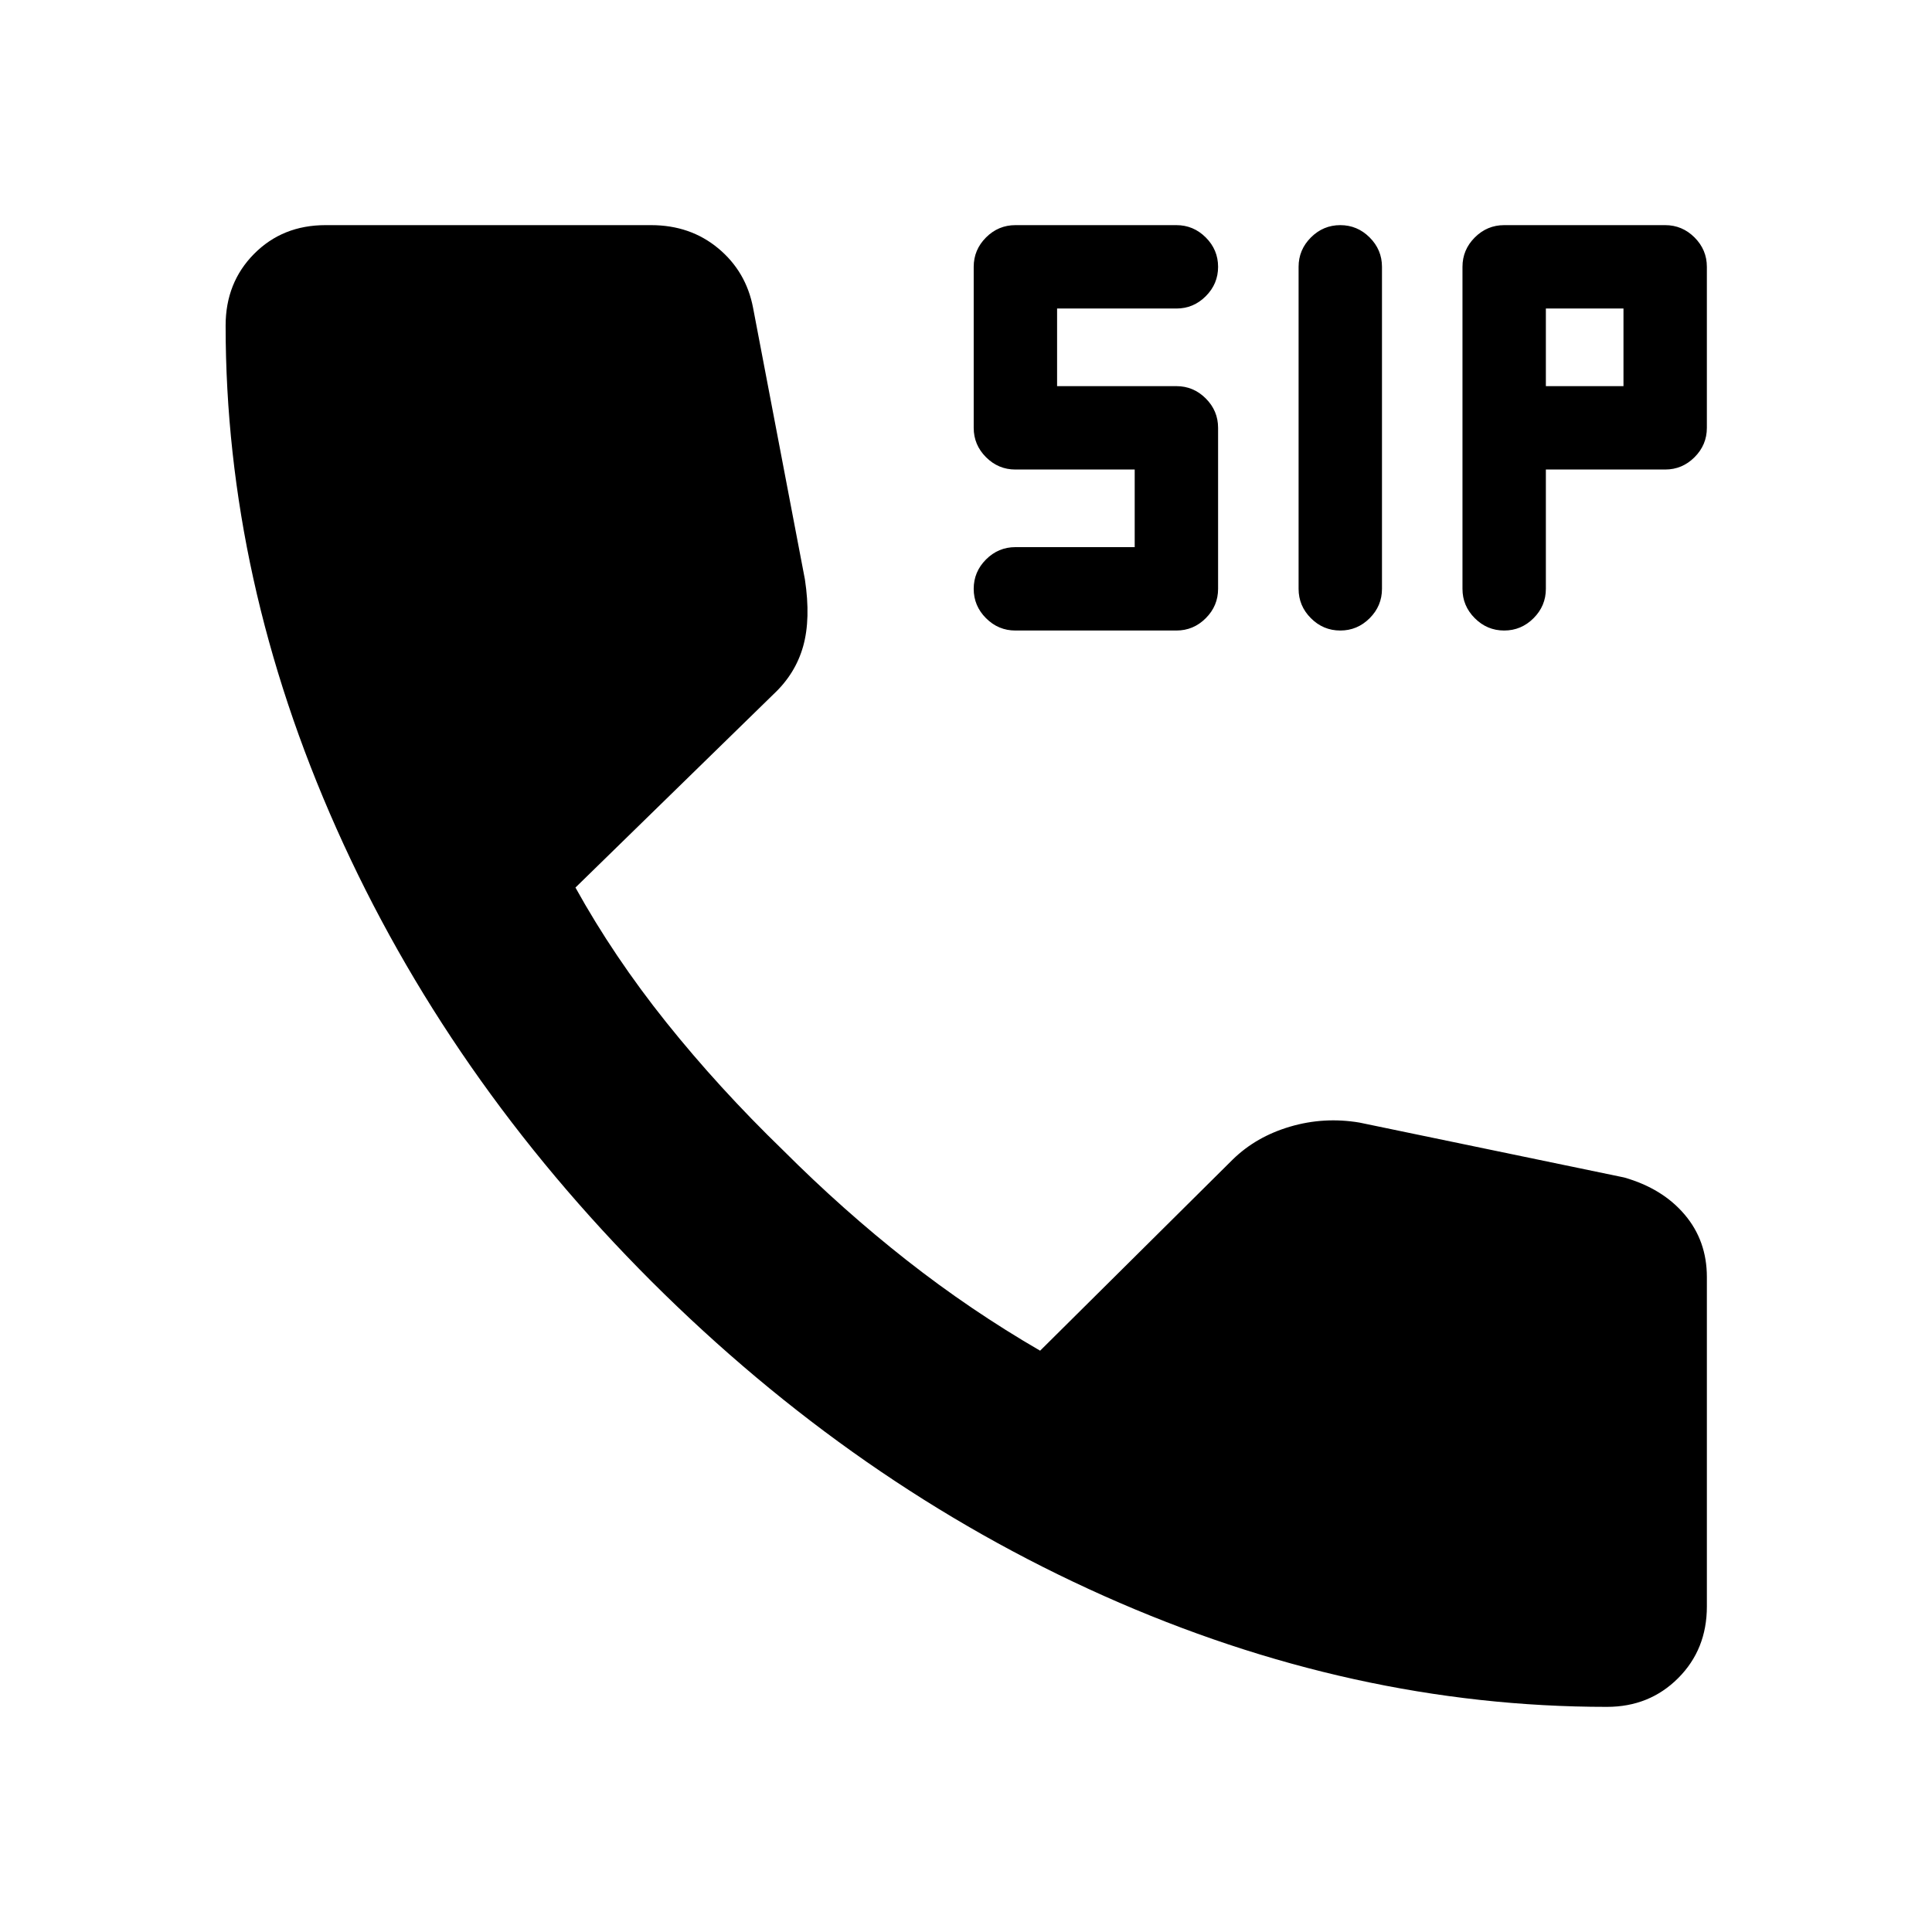 <svg xmlns="http://www.w3.org/2000/svg" height="24" viewBox="0 -960 960 960" width="24"><path d="M798.478-111.869q-126.435 0-249.869-55.098-123.435-55.098-224.87-156.294Q222.304-424.696 167.206-548.25q-55.097-123.554-55.097-249.989 0-21.348 14.152-35.62 14.152-14.272 35.5-14.272h161.761q19.5 0 33.369 11.533 13.87 11.533 17.305 29.555l25.761 134.978q2.956 19.587-.881 33.217-3.837 13.631-14.706 23.783l-98.435 96.087q19.043 34.369 45.109 66.956 26.065 32.587 58.108 63.631 29.805 29.804 61.413 54.63 31.609 24.826 66.261 44.913l95.674-94.957q11.63-11.391 28.522-16.369 16.891-4.978 34.478-2.022l131.543 27.283q19.022 5.434 30.055 18.445 11.033 13.011 11.033 31.033v163.674q0 21.348-14.272 35.62-14.272 14.272-35.381 14.272ZM504.544-646.696q-8.479 0-14.598-6.119-6.12-6.12-6.12-14.598 0-8.478 6.12-14.598 6.119-6.12 14.598-6.12h59.282v-38.565h-59.282q-8.479 0-14.598-6.119-6.12-6.12-6.12-14.598v-80q0-8.478 6.12-14.598 6.119-6.12 14.598-6.12h80q8.478 0 14.597 6.12 6.12 6.12 6.12 14.598 0 8.478-6.12 14.598-6.119 6.119-14.597 6.119h-59.283v38.565h59.283q8.478 0 14.597 6.12 6.12 6.12 6.12 14.598v80q0 8.478-6.12 14.598-6.119 6.119-14.597 6.119h-80Zm161.434 0q-8.478 0-14.597-6.119-6.12-6.12-6.12-14.598v-160q0-8.478 6.12-14.598 6.119-6.12 14.597-6.12 8.479 0 14.598 6.12 6.12 6.12 6.12 14.598v160q0 8.478-6.12 14.598-6.119 6.119-14.598 6.119Zm81.435 0q-8.478 0-14.598-6.119-6.119-6.12-6.119-14.598v-160q0-8.478 6.119-14.598 6.12-6.12 14.598-6.12h80q8.478 0 14.598 6.12 6.12 6.12 6.12 14.598v80q0 8.478-6.12 14.598-6.12 6.119-14.598 6.119h-59.282v59.283q0 8.478-6.12 14.598-6.12 6.119-14.598 6.119Zm20.718-121.435h38.565v-38.565h-38.565v38.565Z"/></svg>